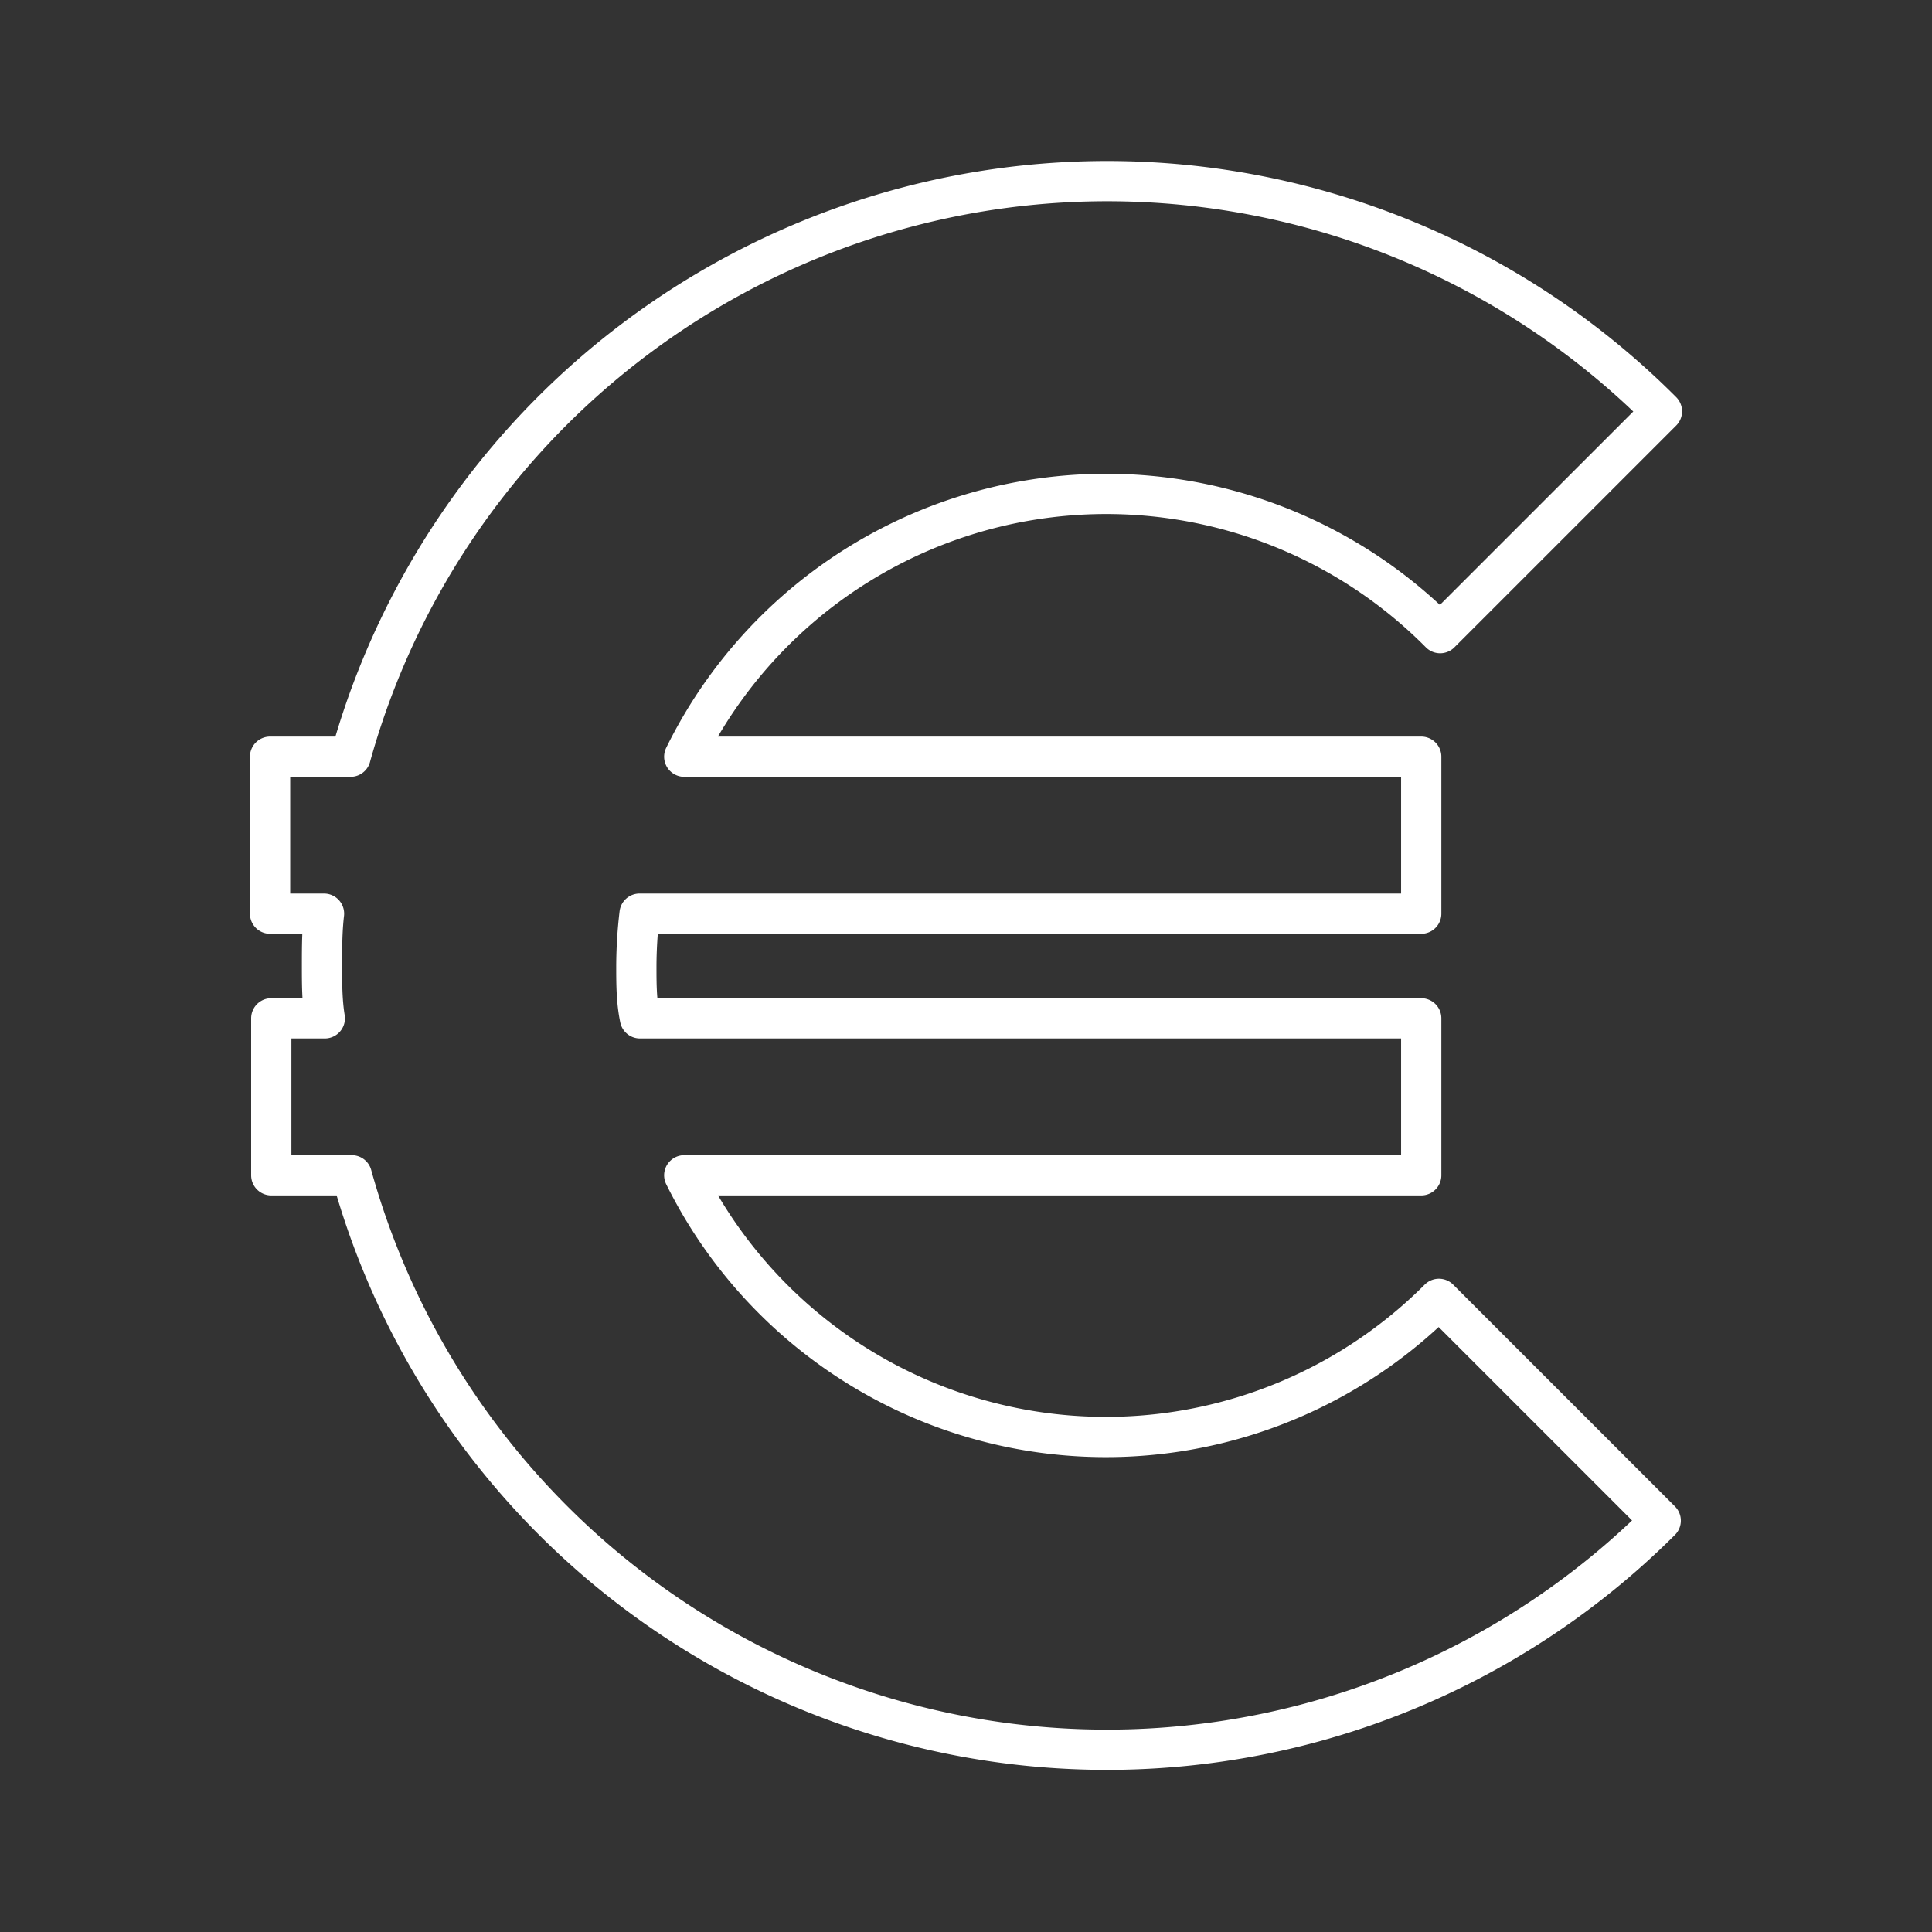 <svg id="Layer_2" data-name="Layer 2" xmlns="http://www.w3.org/2000/svg" viewBox="0 0 48 48"><rect x="0" y="0" width="48" height="48" fill="#333333" stroke="none"/><defs><style>.cls-1{fill:none;stroke:#fff;stroke-linecap:round;stroke-linejoin:round;}</style></defs><path class="cls-1" d="M27.51,4.5a19.47,19.47,0,0,1,13.78,5.72l-5.51,5.51A11.68,11.68,0,0,0,17,18.8H35.31v3.9H15.89a11.34,11.34,0,0,0-.08,1.3c0,.43,0,.87.09,1.3H35.31v3.9H17a11.69,11.69,0,0,0,18.75,3.07l5.51,5.51A19.47,19.47,0,0,1,8.74,29.2h-2V25.3H8.07C8,24.87,8,24.43,8,24s0-.87.05-1.3H6.71V18.8h2A19.51,19.51,0,0,1,27.52,4.5Z"/></svg>